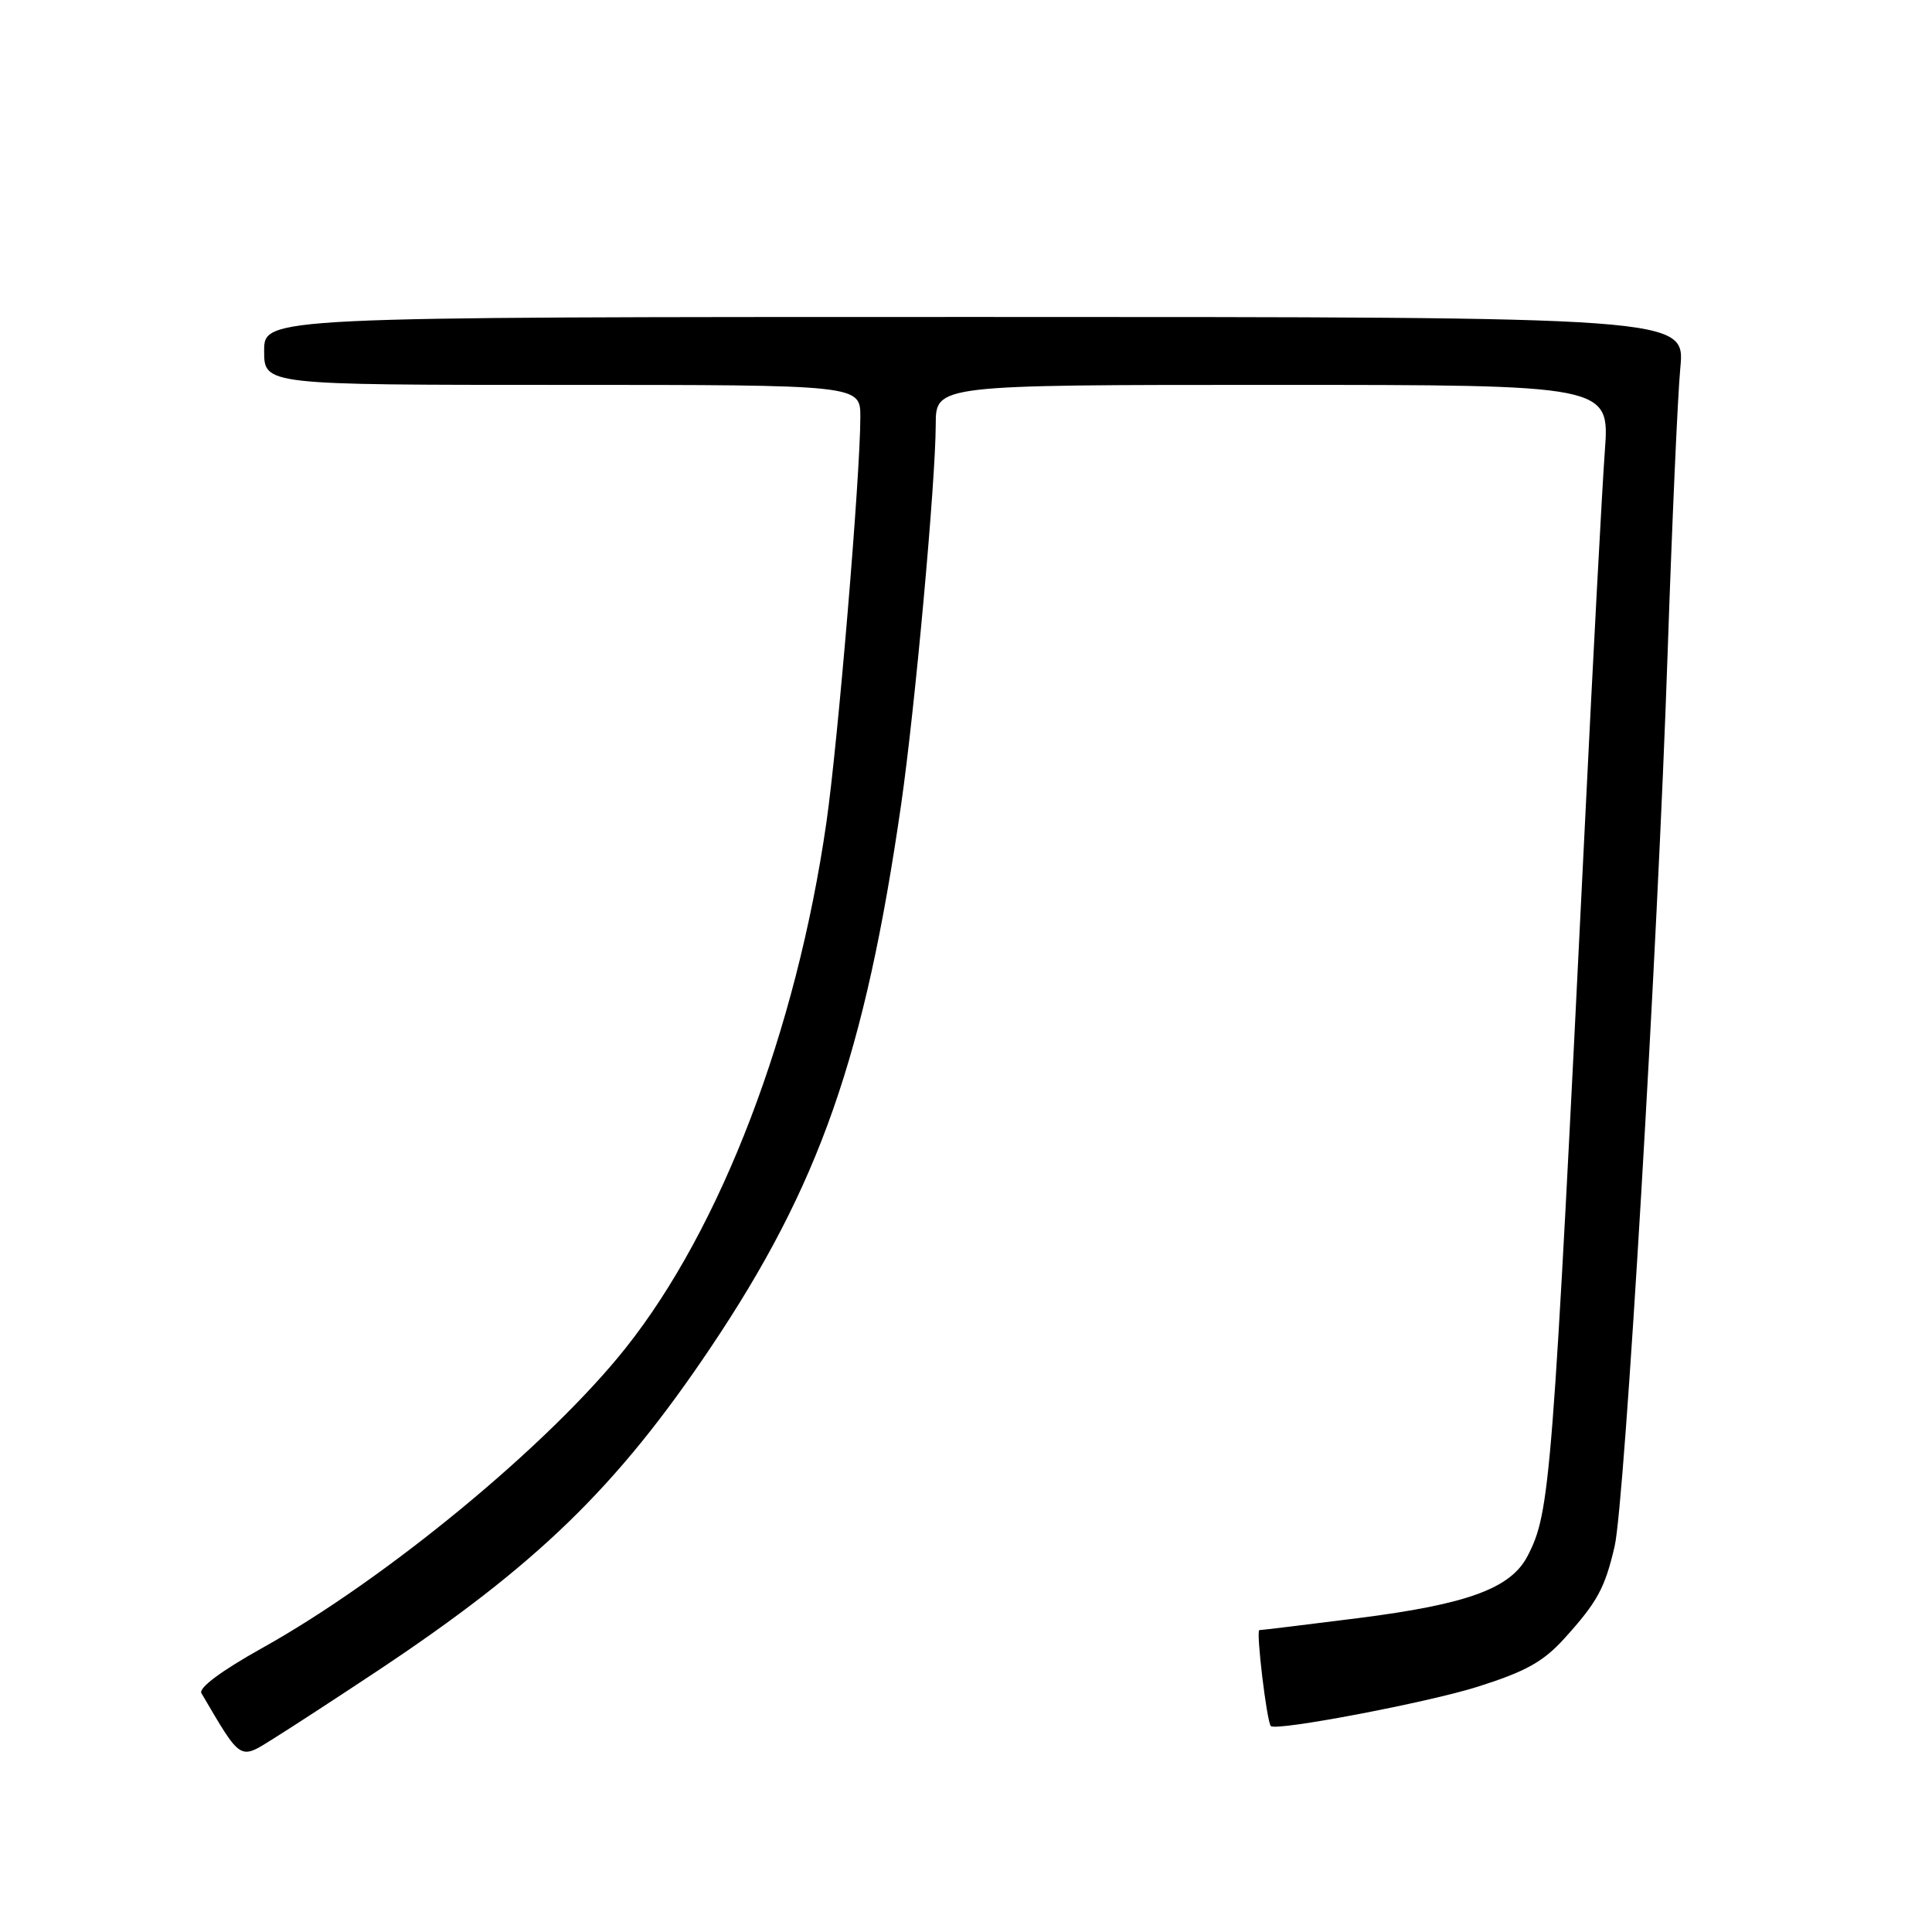 <?xml version="1.0" encoding="UTF-8" standalone="no"?>
<!DOCTYPE svg PUBLIC "-//W3C//DTD SVG 1.1//EN" "http://www.w3.org/Graphics/SVG/1.1/DTD/svg11.dtd" >
<svg xmlns="http://www.w3.org/2000/svg" xmlns:xlink="http://www.w3.org/1999/xlink" version="1.1" viewBox="0 0 256 256">
 <g >
 <path fill="currentColor"
d=" M 50.00 221.41 C 71.14 207.36 81.71 197.11 94.17 178.55 C 108.57 157.10 114.60 139.90 119.42 106.50 C 121.25 93.75 123.97 63.91 123.99 56.25 C 124.00 51.00 124.00 51.00 168.64 51.00 C 213.29 51.00 213.29 51.00 212.65 59.75 C 212.30 64.56 211.11 86.72 210.02 109.00 C 205.69 196.90 205.42 200.36 202.41 206.18 C 200.19 210.47 194.46 212.57 179.96 214.41 C 173.06 215.28 167.17 216.00 166.87 216.00 C 166.40 216.00 167.85 228.13 168.39 228.71 C 169.05 229.42 189.17 225.60 195.80 223.50 C 202.16 221.49 204.50 220.19 207.31 217.08 C 211.67 212.26 212.66 210.43 213.95 204.88 C 215.29 199.09 219.65 125.61 220.97 86.50 C 221.55 69.45 222.30 52.46 222.65 48.75 C 223.29 42.00 223.29 42.00 129.14 42.00 C 35.00 42.00 35.00 42.00 35.00 46.50 C 35.00 51.00 35.00 51.00 74.50 51.00 C 114.00 51.00 114.00 51.00 114.00 55.25 C 114.00 62.98 111.04 98.32 109.50 109.00 C 105.52 136.63 95.54 162.74 82.87 178.66 C 72.68 191.47 51.15 209.23 34.76 218.36 C 29.33 221.39 26.28 223.66 26.69 224.36 C 32.02 233.43 31.69 233.22 36.26 230.36 C 38.59 228.91 44.77 224.88 50.00 221.41 Z "/>
</g>
</svg>